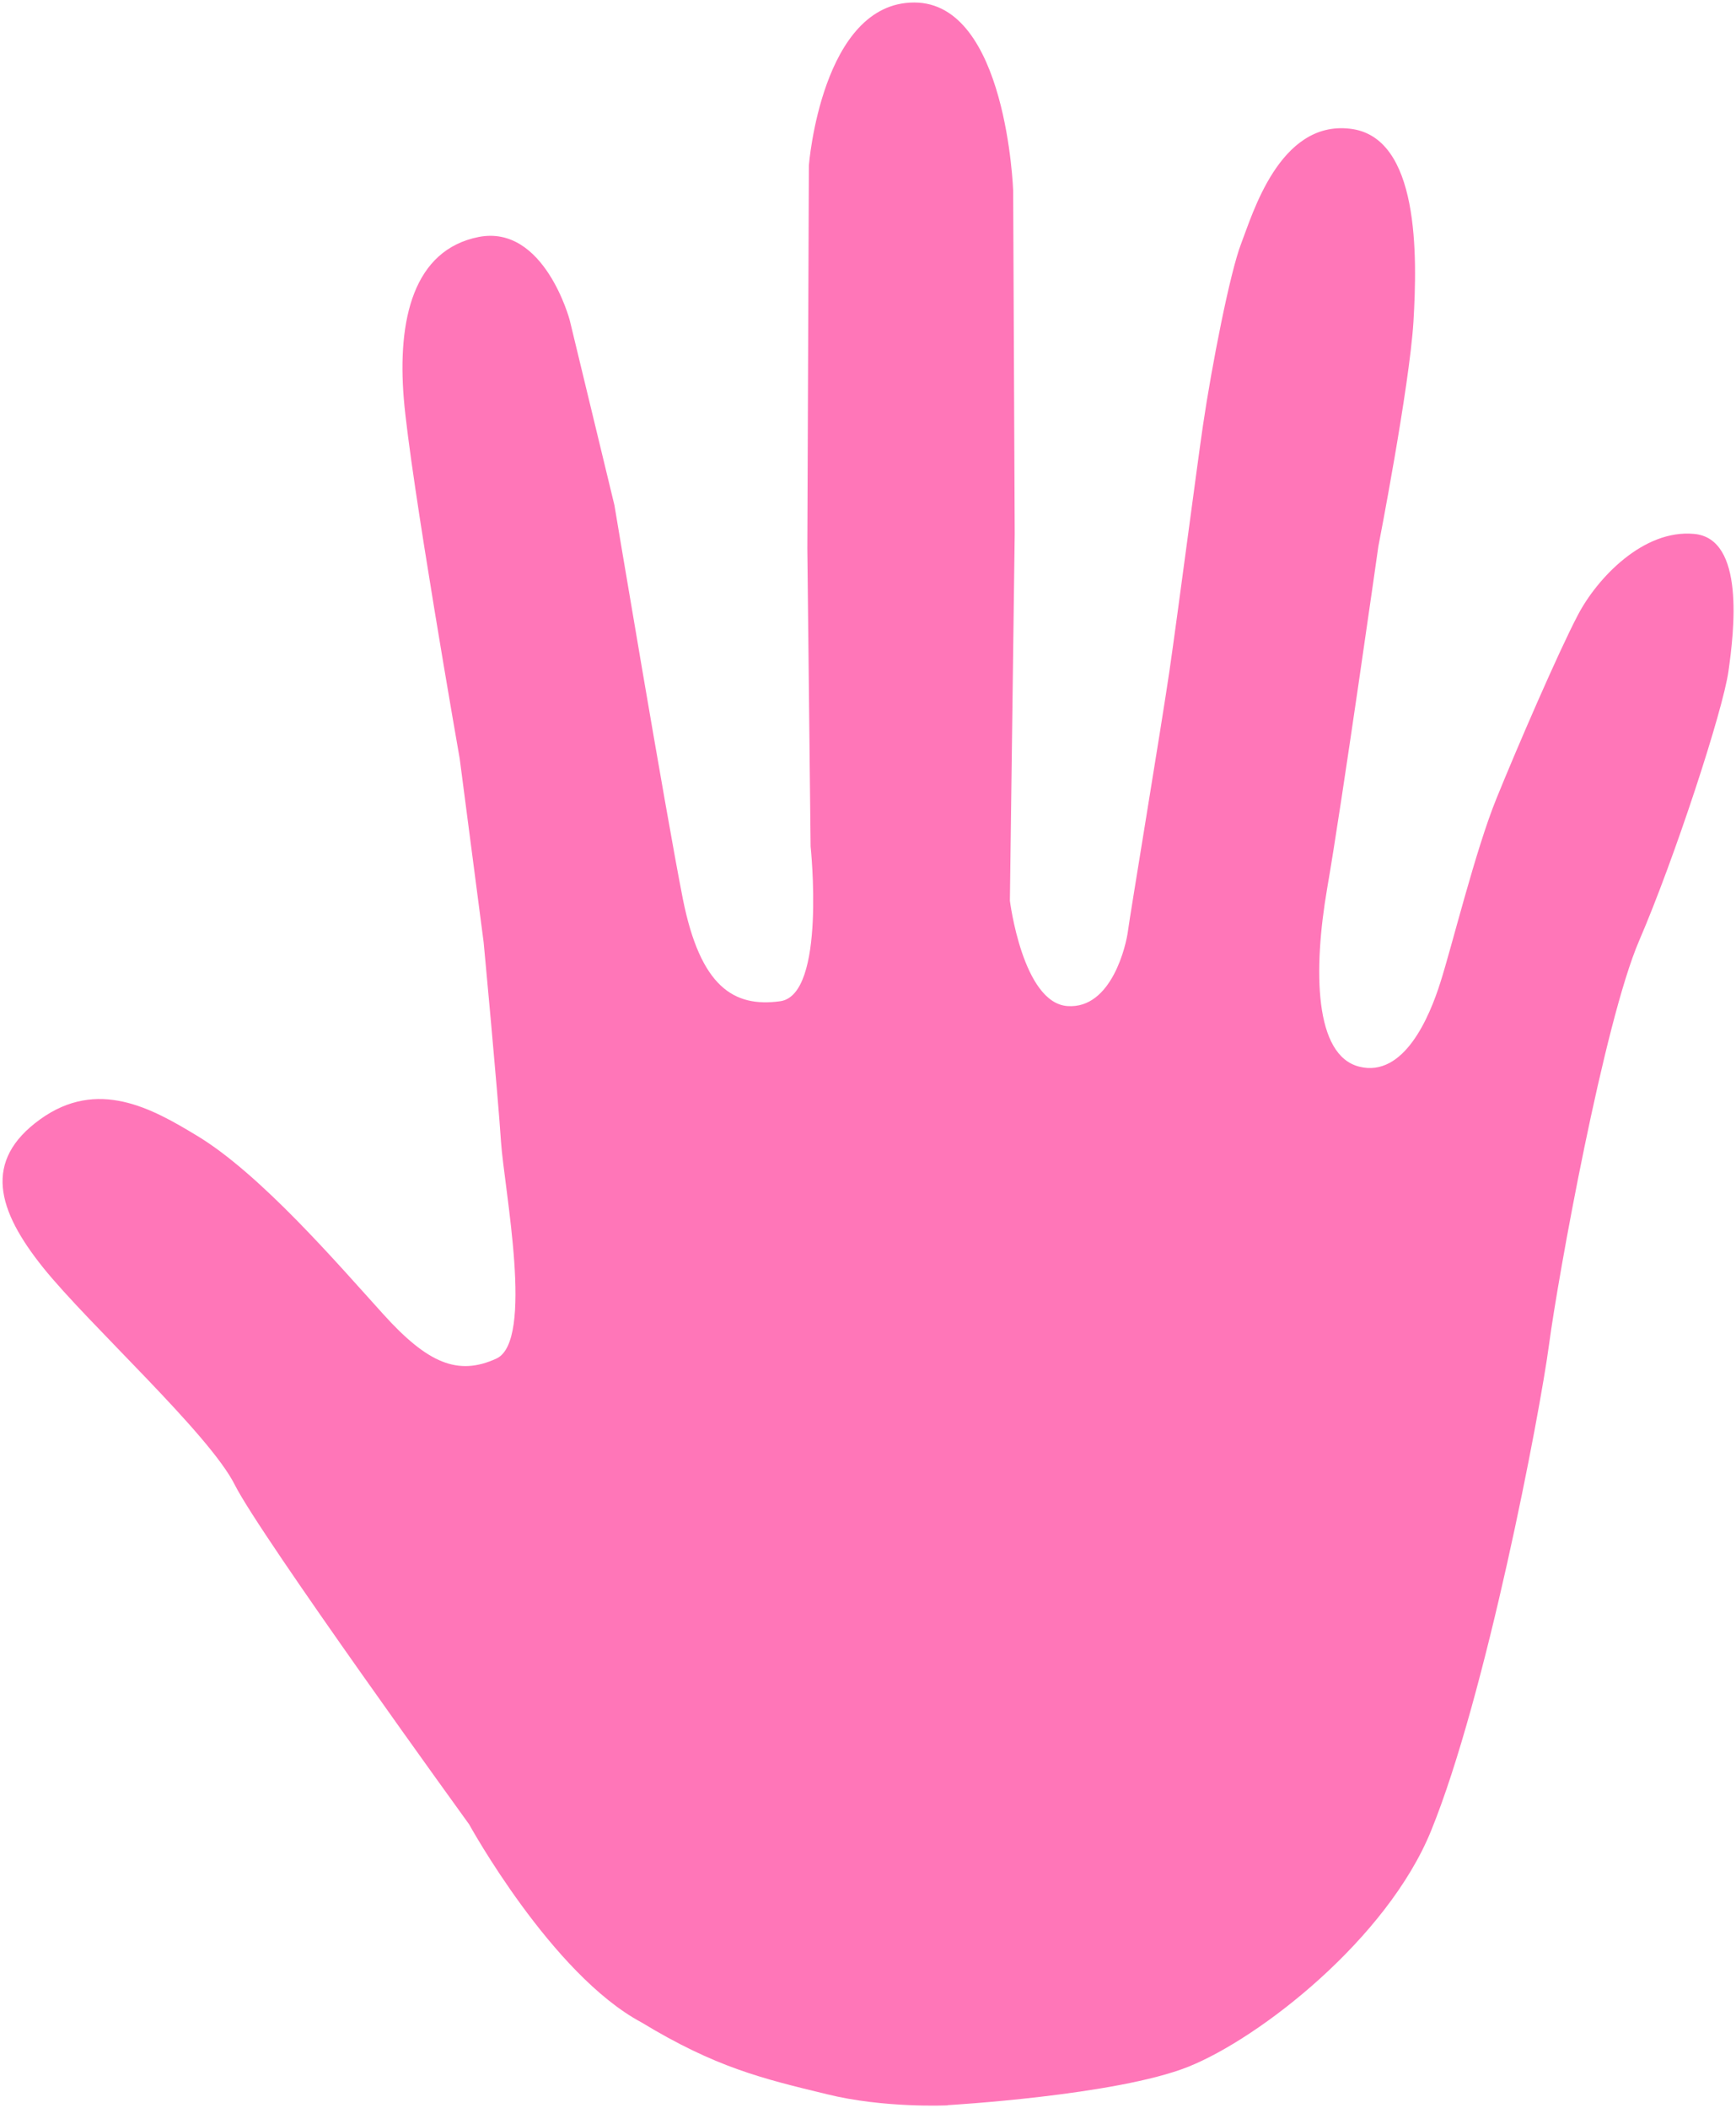 <svg viewBox="0 0 89.99 109.26" xmlns="http://www.w3.org/2000/svg"><path d="M49.13 109.1s8.74-.5 12.47-1.99c3.72-1.49 10.3-6.63 12.58-12.22 2.84-6.96 5.63-21.55 6.12-25.22.47-3.53 2.85-16.7 4.67-20.92 1.82-4.22 4.34-11.9 4.63-13.97.29-2.05.87-6.87-1.78-7.11-2.64-.25-5.04 2.31-6.03 4.21-1 1.9-3.15 6.87-4.22 9.51-1.08 2.65-2.32 7.7-2.9 9.51-.57 1.82-1.9 4.96-4.21 4.38-2.32-.58-2.4-4.96-1.66-9.26.75-4.3 2.65-17.7 2.65-17.7s1.61-8.26 1.82-11.65c.2-3.39.33-9.6-3.3-10-3.65-.42-5.05 4.46-5.63 5.95-.58 1.49-1.53 6.36-1.98 9.42-.27 1.81-1.33 9.93-1.74 12.74-.41 2.8-2.07 12.81-2.15 13.47-.08.67-.83 4.06-3.14 3.89-2.32-.17-2.98-5.46-2.98-5.46l.25-19.01-.08-17.78S52.19.13 47.39.13s-5.46 8.44-5.46 8.44l-.08 19.84.17 15.46s.82 7.7-1.58 8.02c-2.4.33-4.13-.74-5.04-5.29-.9-4.55-3.55-20.42-3.55-20.42l-2.32-9.6s-1.32-4.95-4.71-4.3c-3.4.67-4.22 4.3-3.89 8.36.33 4.05 2.9 18.68 2.9 18.68l1.24 9.51s.74 7.86.9 10.34c.17 2.48 1.74 10.33-.24 11.24-1.99.91-3.56.25-5.87-2.31-2.32-2.56-6.37-7.28-9.68-9.26-2.3-1.39-5.12-2.98-8.1-.83-2.98 2.15-2.23 4.71.16 7.69 2.4 2.98 8.6 8.6 9.93 11.25 1.32 2.64 12.15 17.6 12.15 17.6s4.27 7.77 8.93 10.26c3.84 2.33 6.25 2.91 9.6 3.72 2.97.74 6.28.58 6.28.58z" fill="#ff76b8"/></svg>